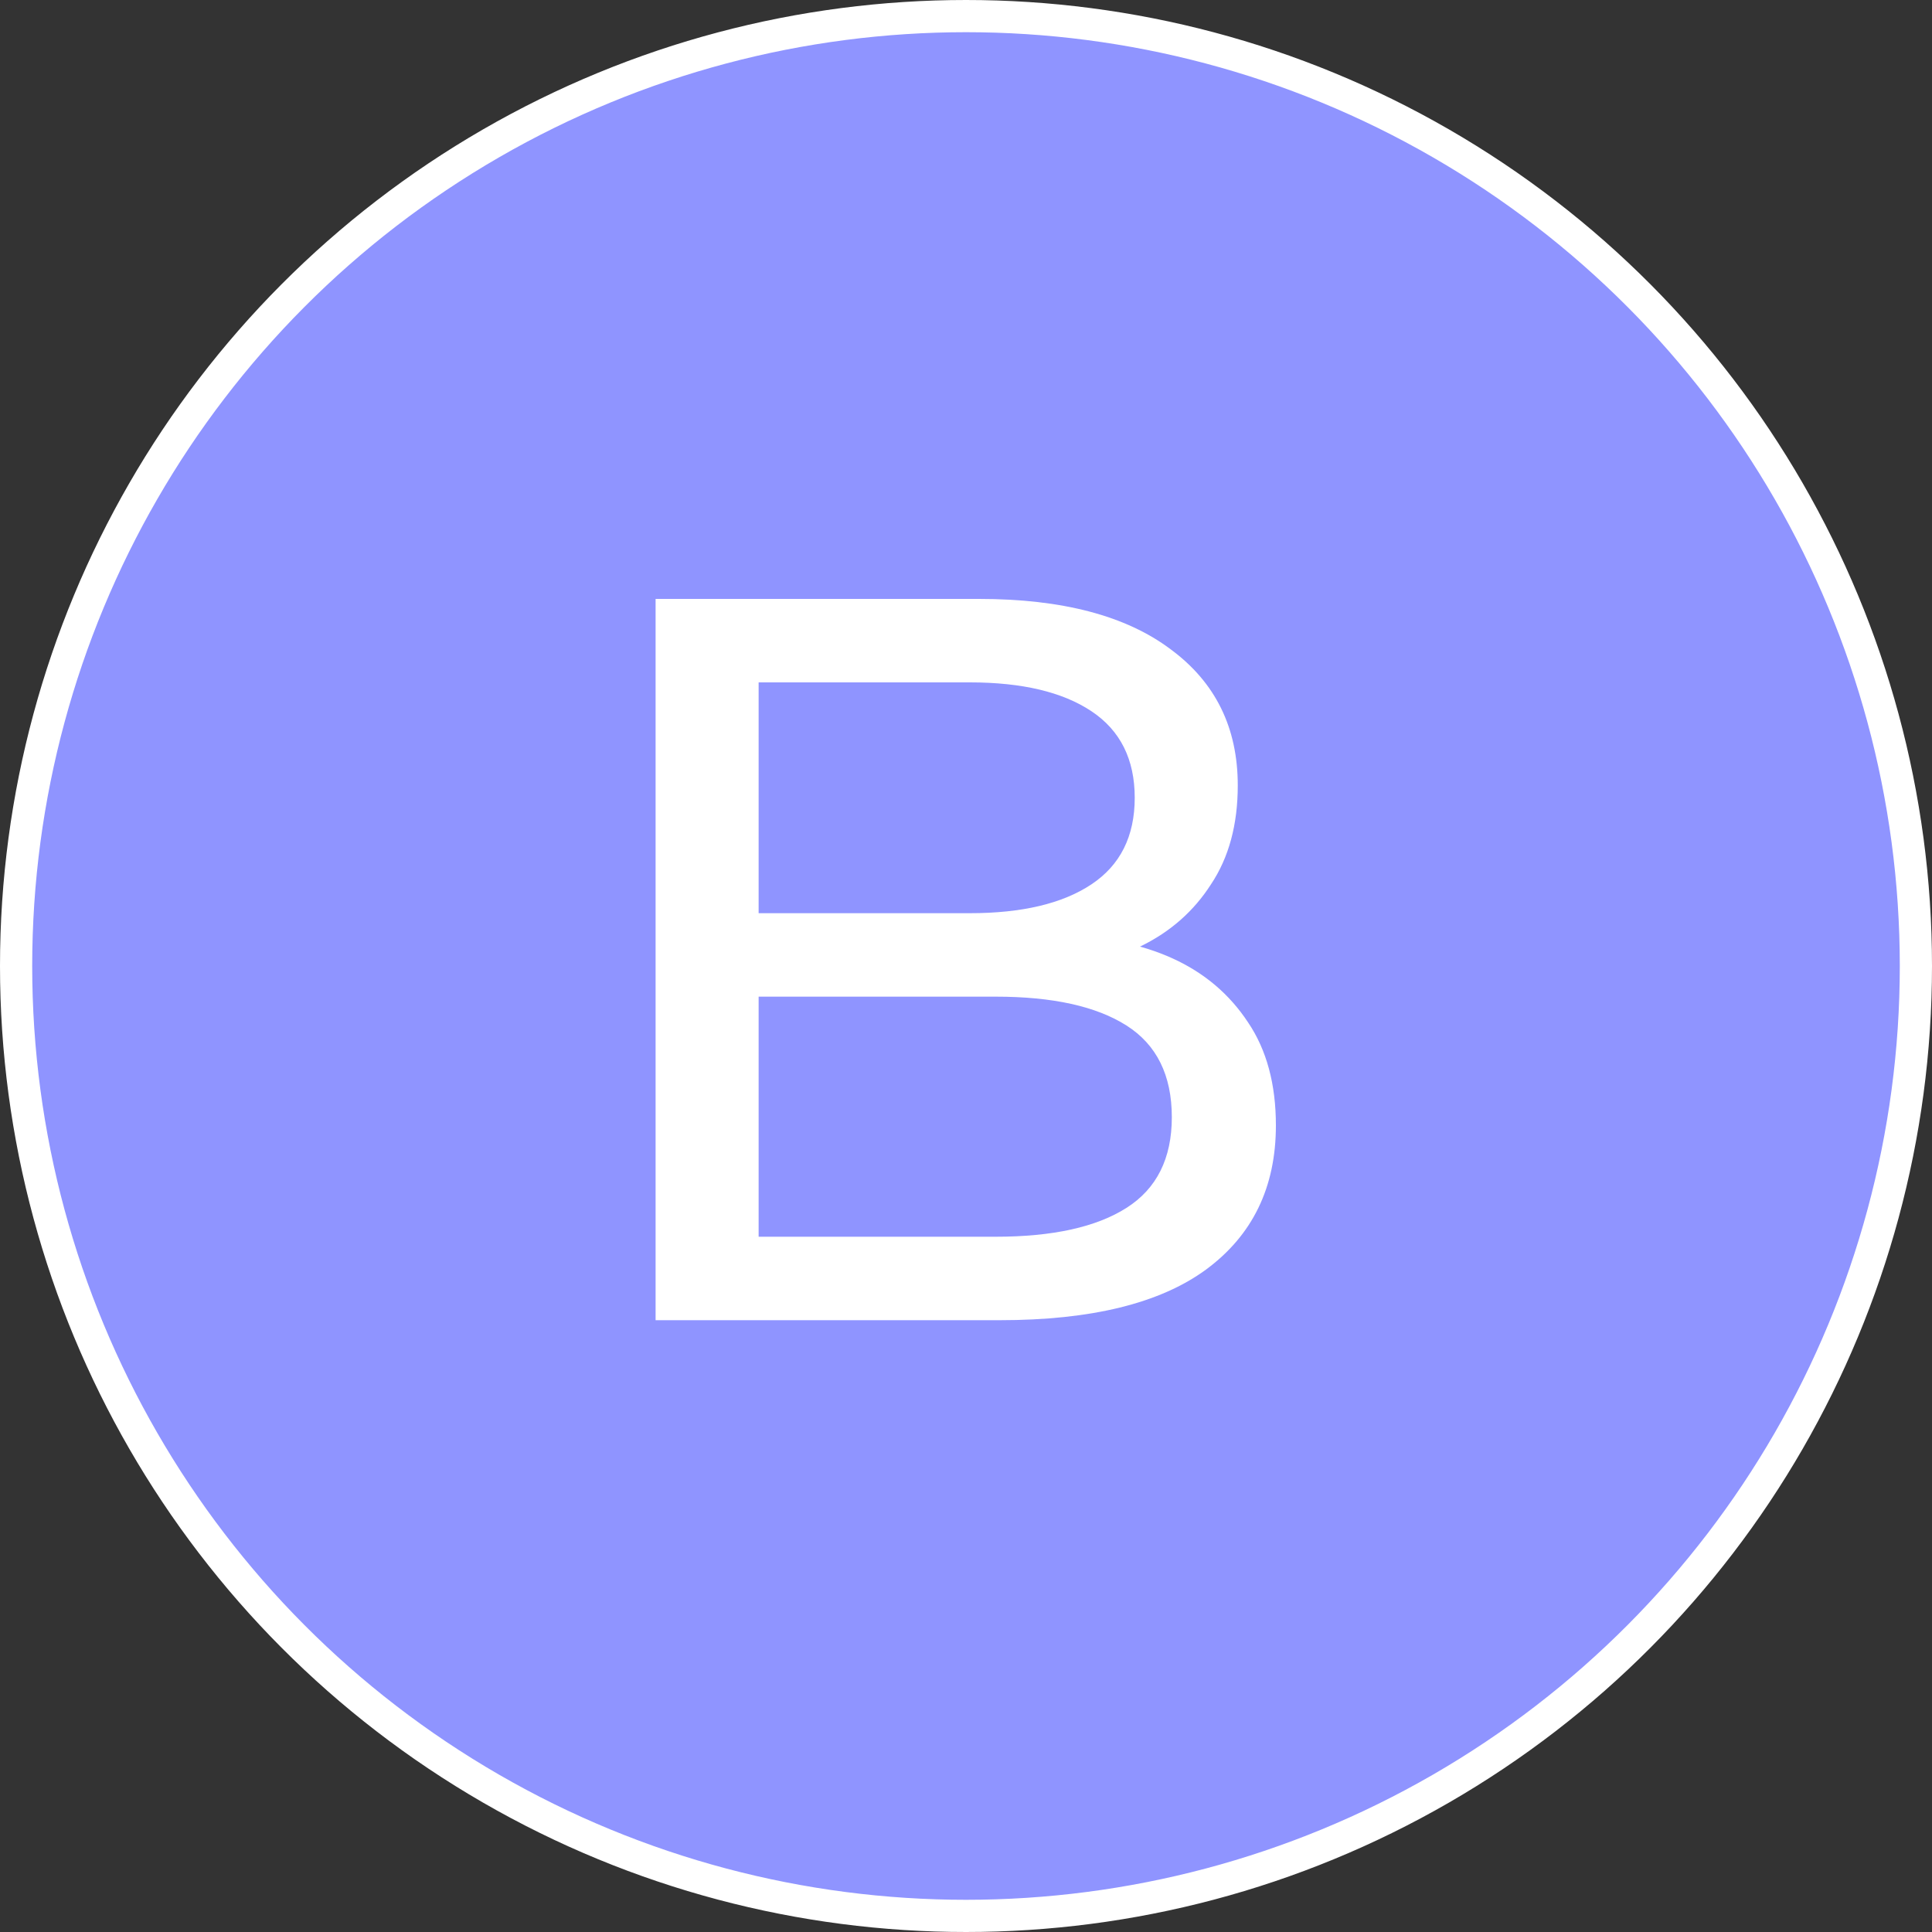 <svg width="60" height="60" viewBox="0 0 60 60" fill="none" xmlns="http://www.w3.org/2000/svg">
<rect x="0" y="0" width="60" height="60" fill="#333333" stroke="none"/>
<circle cx="30" cy="30" r="29.5" fill="#8F94FF" stroke="white"/>
<path d="M20.36 41V18.6H30.408C32.989 18.6 34.973 19.123 36.36 20.168C37.747 21.192 38.44 22.6 38.44 24.392C38.44 25.608 38.163 26.632 37.608 27.464C37.075 28.296 36.349 28.936 35.432 29.384C34.515 29.832 33.523 30.056 32.456 30.056L33.032 29.096C34.312 29.096 35.443 29.32 36.424 29.768C37.405 30.216 38.184 30.877 38.76 31.752C39.336 32.605 39.624 33.672 39.624 34.952C39.624 36.872 38.899 38.365 37.448 39.432C36.019 40.477 33.885 41 31.048 41H20.36ZM23.56 38.408H30.92C32.691 38.408 34.045 38.109 34.984 37.512C35.923 36.915 36.392 35.976 36.392 34.696C36.392 33.395 35.923 32.445 34.984 31.848C34.045 31.251 32.691 30.952 30.92 30.952H23.272V28.36H30.12C31.741 28.36 33 28.061 33.896 27.464C34.792 26.867 35.24 25.971 35.24 24.776C35.24 23.581 34.792 22.685 33.896 22.088C33 21.491 31.741 21.192 30.12 21.192H23.56V38.408Z" fill="white"/>
</svg>
